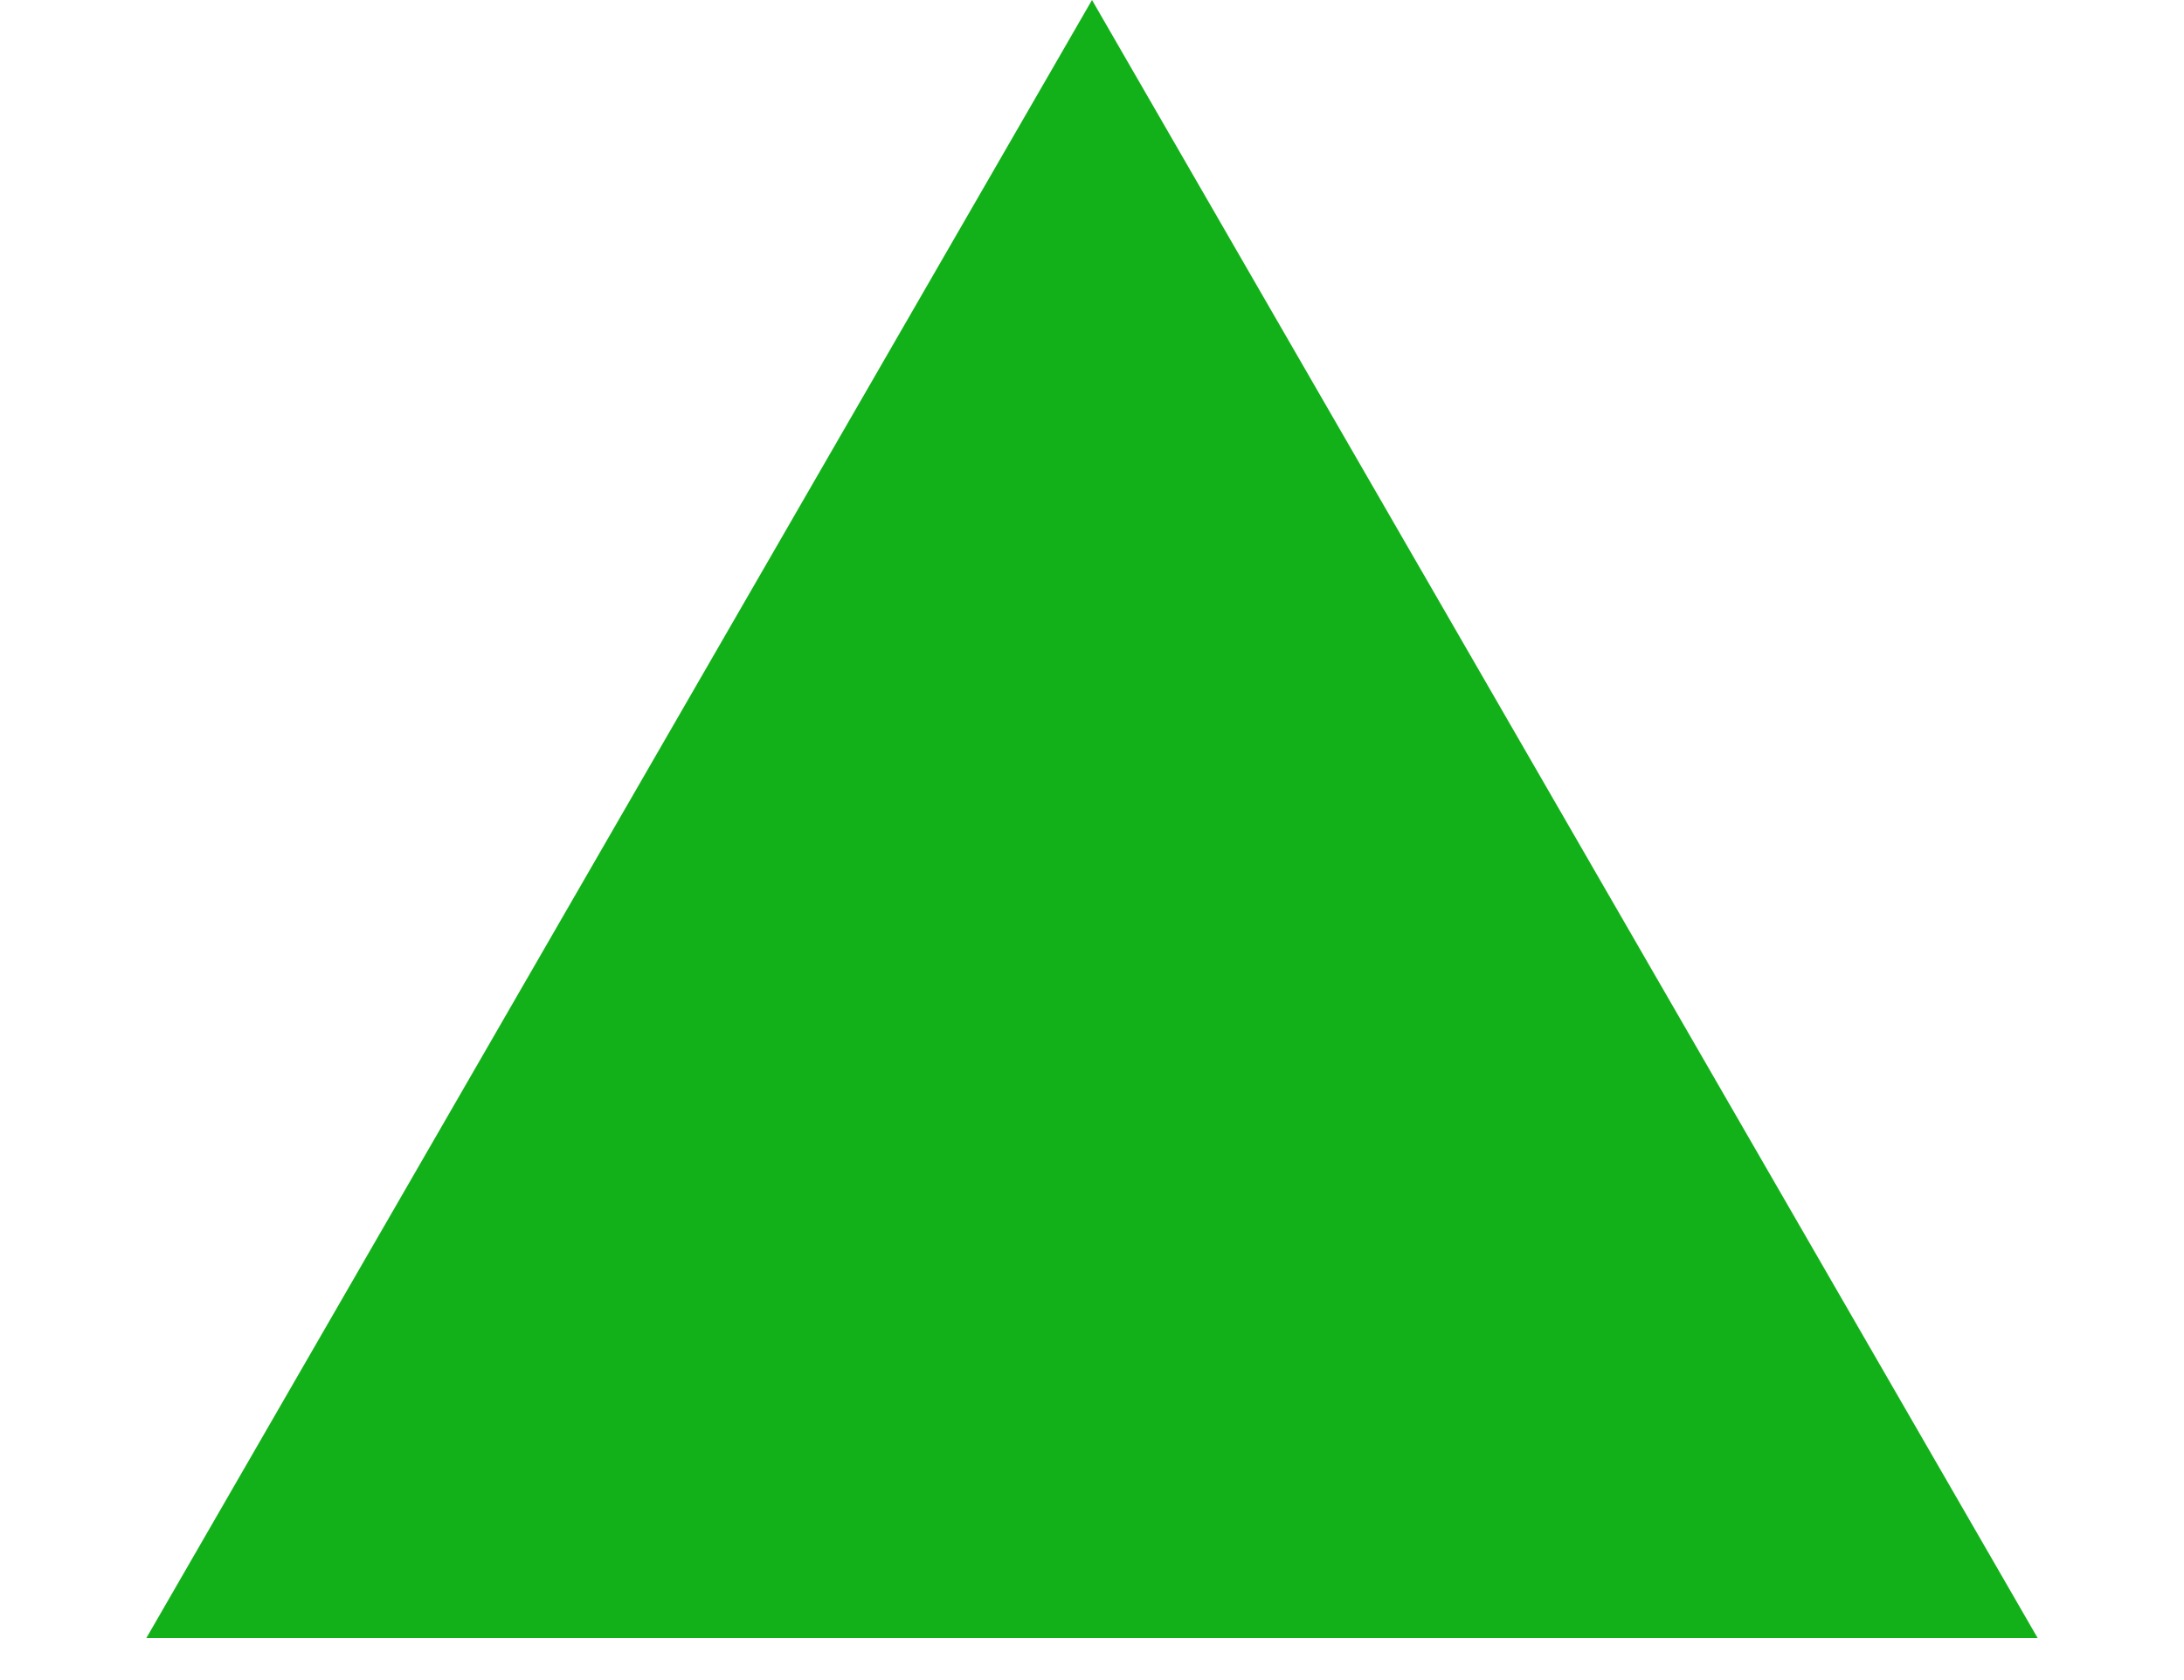<svg width="13" height="10" viewBox="0 0 13 10" fill="none" xmlns="http://www.w3.org/2000/svg">
<g clip-path="url(#clip0_17_6)">
<path d="M6.5 0L12.129 9.75H0.871L6.5 0Z" fill="#13B119"/>
</g>
<defs>
<clipPath id="clip0_17_6">
<rect width="13" height="10" fill="white"/>
</clipPath>
</defs>
</svg>
